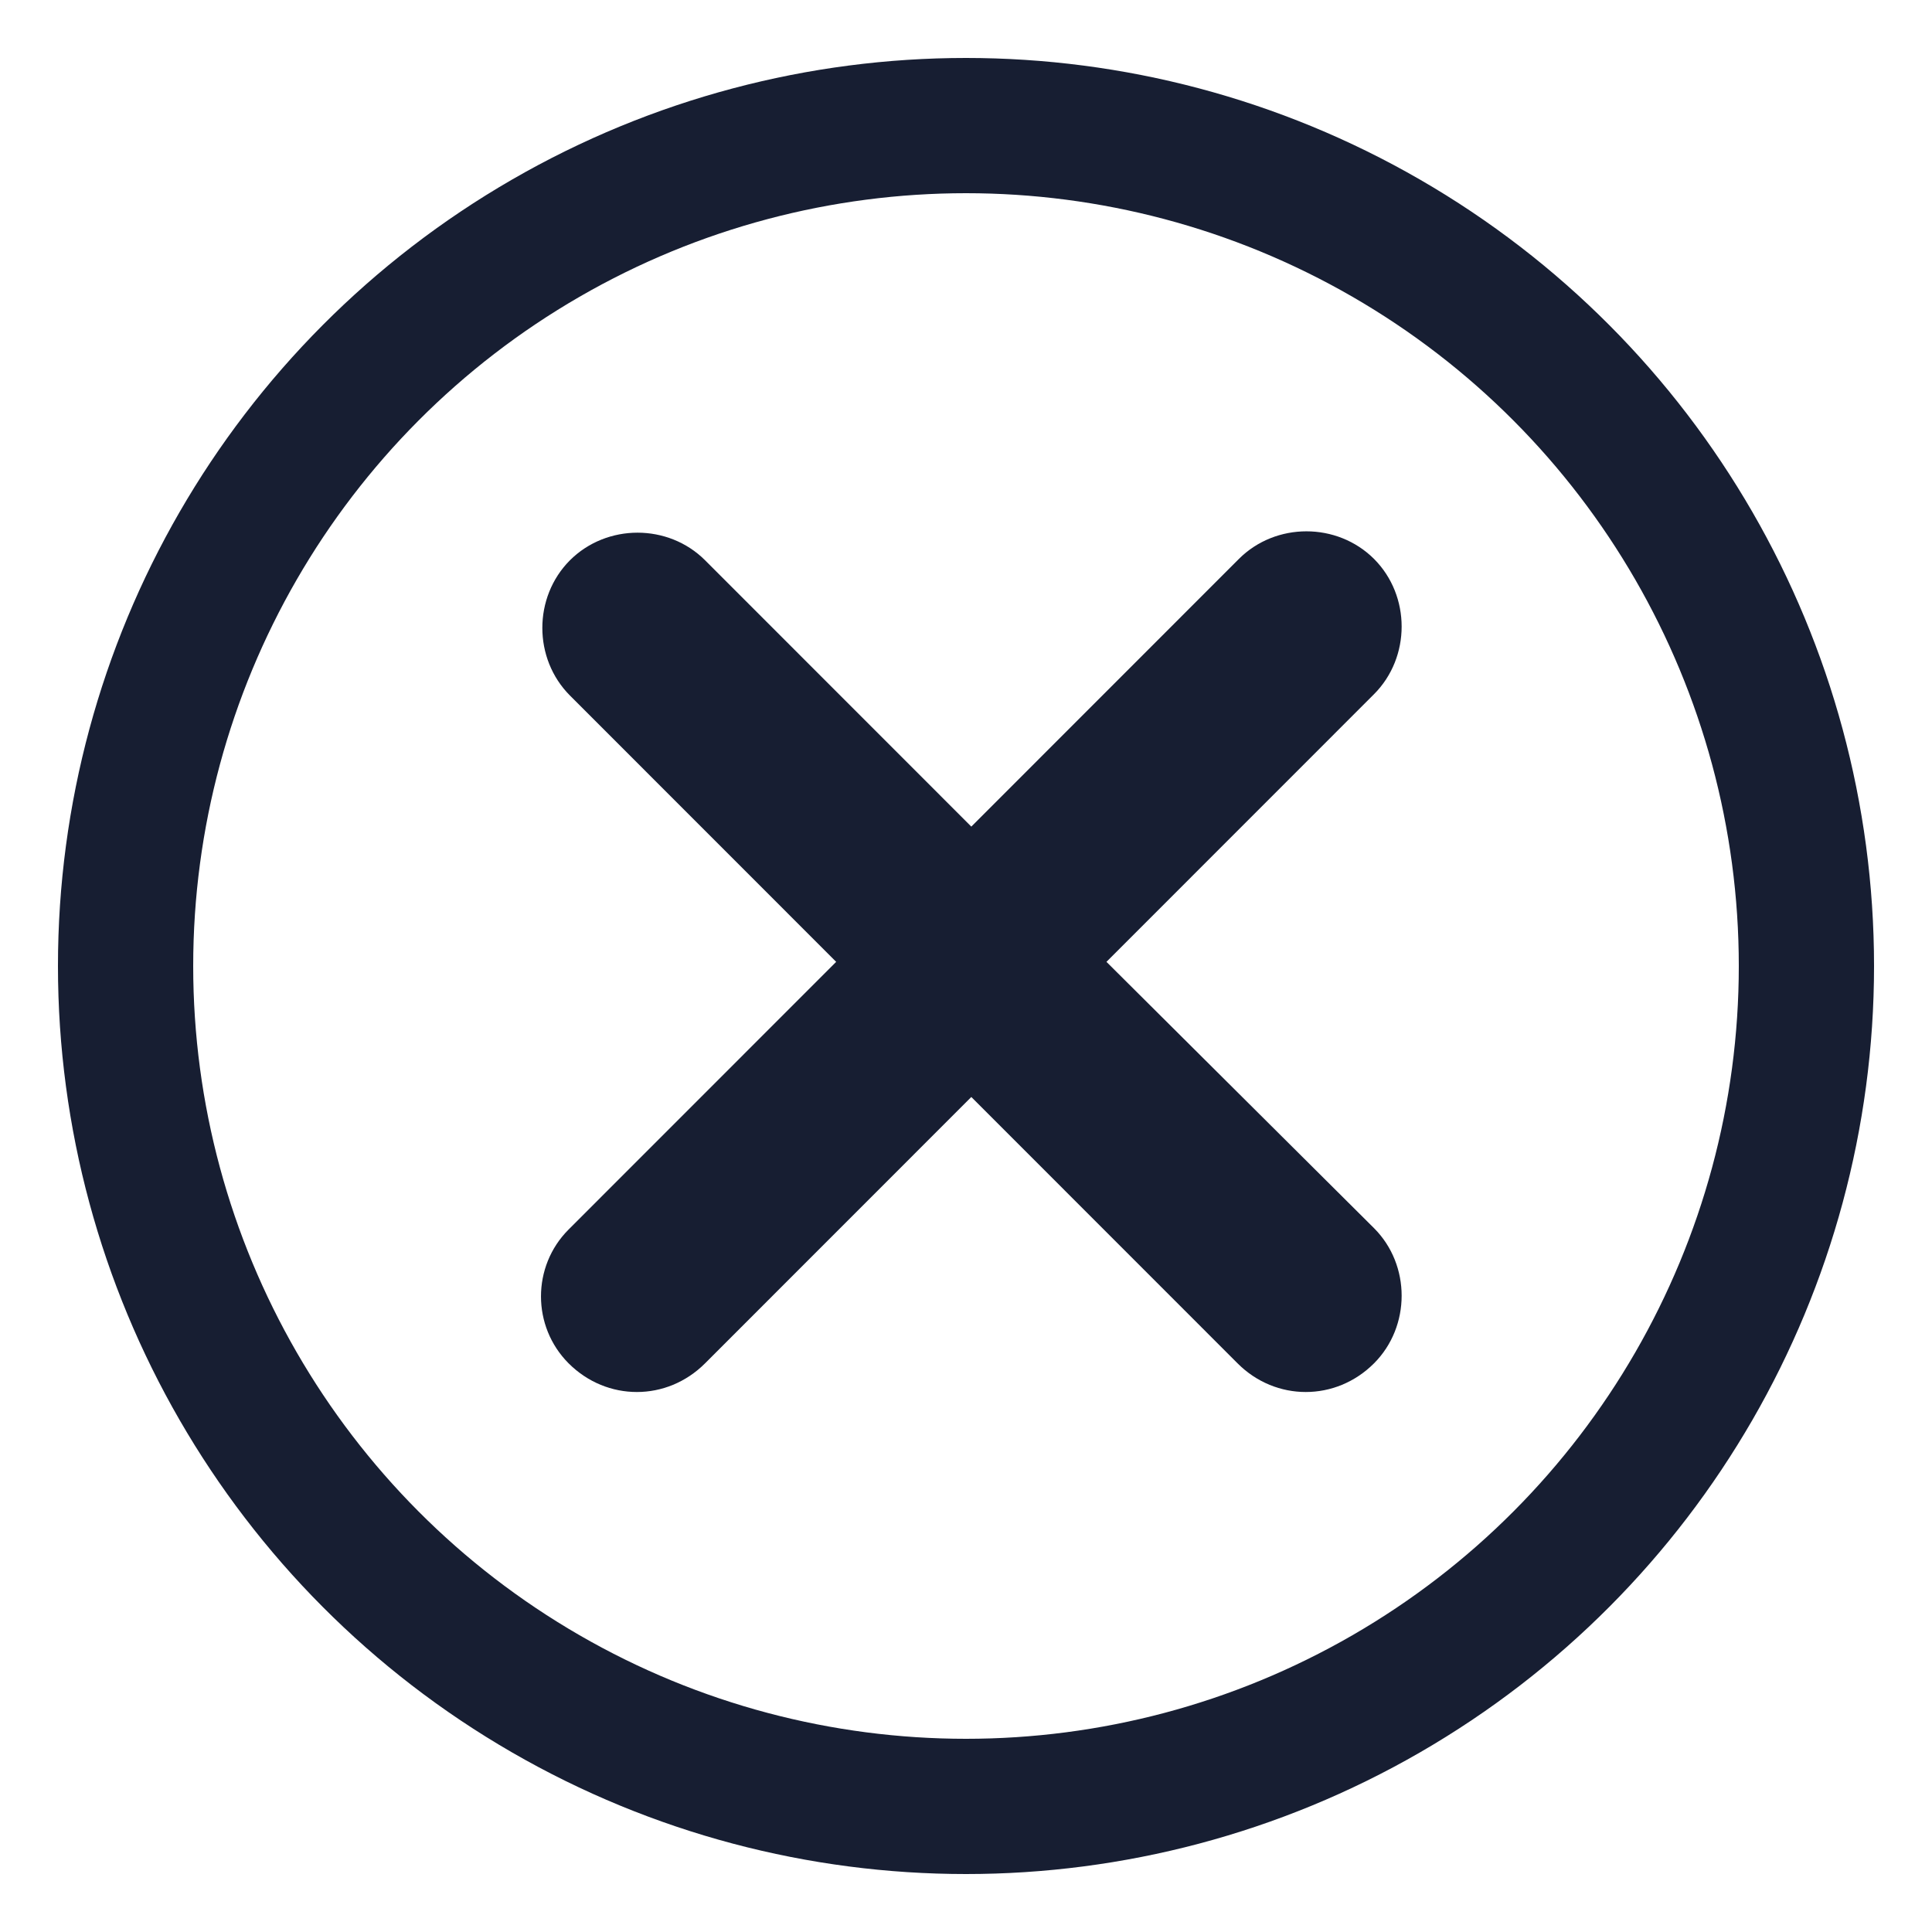 <?xml version="1.0" encoding="UTF-8"?>
<svg width="20px" height="20px" viewBox="0 0 20 20" version="1.1" xmlns="http://www.w3.org/2000/svg" xmlns:xlink="http://www.w3.org/1999/xlink">
    <!-- Generator: Sketch 50.2 (55047) - http://www.bohemiancoding.com/sketch -->
    <title>Group 2</title>
    <desc>Created with Sketch.</desc>
    <defs></defs>
    <g id="Page-1" stroke="none" stroke-width="1" fill="none" fill-rule="evenodd">
        <g id="18.1-History-tab" transform="translate(-746, -580)">
            <g id="Group" transform="translate(226, 82)">
                <g id="Window">
                    <g id="Group-5" transform="translate(71, 41)">
                        <g id="Group-Copy-3" transform="translate(229, 123)">
                            <g id="Group-9" transform="translate(2, 319)">
                                <g id="Group-2" transform="translate(220, 17)">
                                    <circle id="Oval-2" stroke="#171E32" stroke-width="1.4" cx="8" cy="8" r="8.7"></circle>
                                    <path d="M3.886,12.113 C4.084,12.311 4.338,12.41 4.593,12.41 C4.847,12.41 5.101,12.311 5.299,12.113 L8.055,9.356 L10.811,12.113 C11.008,12.311 11.263,12.41 11.517,12.41 C11.772,12.41 12.026,12.311 12.224,12.113 C12.605,11.731 12.605,11.095 12.224,10.714 L9.454,7.957 L12.224,5.186 C12.605,4.804 12.605,4.168 12.224,3.786 C11.842,3.405 11.206,3.405 10.825,3.786 L8.055,6.557 L5.299,3.8 C4.918,3.419 4.282,3.419 3.9,3.8 C3.519,4.182 3.519,4.818 3.9,5.2 L6.656,7.957 L3.886,10.728 C3.505,11.109 3.505,11.731 3.886,12.113 Z" id="Shape" fill="#171E32" fill-rule="nonzero"></path>
                                </g>
                            </g>
                        </g>
                    </g>
                </g>
            </g>
        </g>
    </g>
</svg>